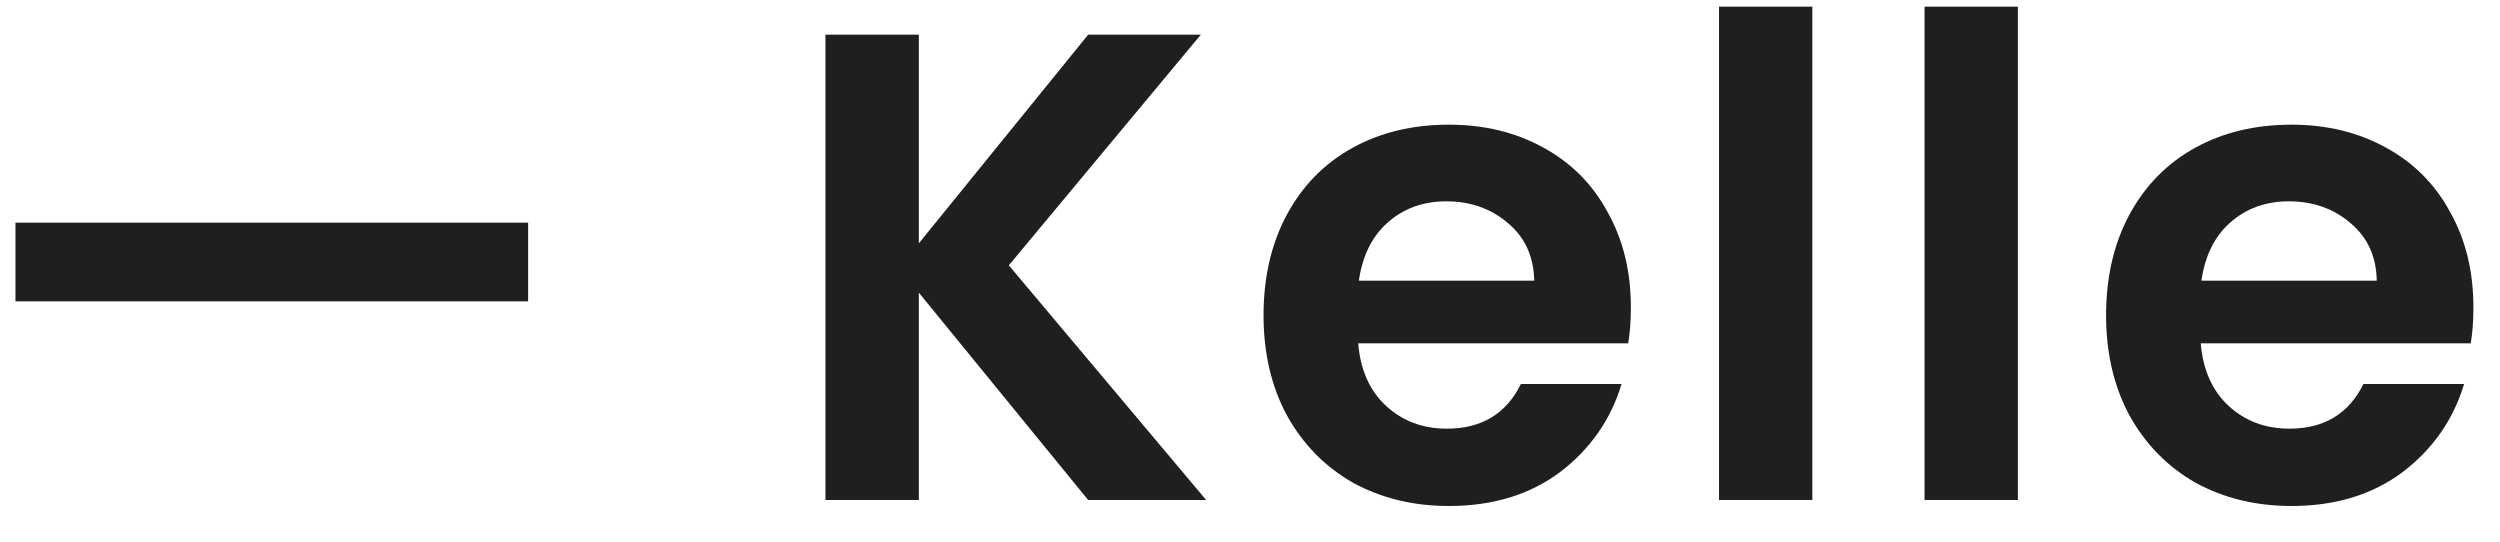 <svg width="60" height="13" viewBox="0 0 60 13" fill="none" xmlns="http://www.w3.org/2000/svg">
<path d="M12.675 5.344V7.232H0.371V5.344H12.675ZM26.116 12L22.052 7.024V12H19.811V0.832H22.052V5.84L26.116 0.832H28.82L24.212 6.368L28.948 12H26.116ZM39.141 7.376C39.141 7.696 39.12 7.984 39.077 8.24H32.597C32.65 8.88 32.874 9.381 33.269 9.744C33.663 10.107 34.149 10.288 34.725 10.288C35.557 10.288 36.149 9.931 36.501 9.216H38.917C38.661 10.069 38.17 10.773 37.445 11.328C36.719 11.872 35.829 12.144 34.773 12.144C33.919 12.144 33.151 11.957 32.469 11.584C31.797 11.2 31.269 10.661 30.885 9.968C30.512 9.275 30.325 8.475 30.325 7.568C30.325 6.651 30.512 5.845 30.885 5.152C31.258 4.459 31.781 3.925 32.453 3.552C33.125 3.179 33.898 2.992 34.773 2.992C35.615 2.992 36.367 3.173 37.029 3.536C37.701 3.899 38.218 4.416 38.581 5.088C38.954 5.749 39.141 6.512 39.141 7.376ZM36.821 6.736C36.81 6.16 36.602 5.701 36.197 5.36C35.791 5.008 35.295 4.832 34.709 4.832C34.154 4.832 33.685 5.003 33.301 5.344C32.928 5.675 32.698 6.139 32.613 6.736H36.821ZM43.496 0.16V12H41.256V0.16H43.496ZM48.429 0.16V12H46.189V0.16H48.429ZM59.362 7.376C59.362 7.696 59.341 7.984 59.298 8.24H52.818C52.871 8.88 53.096 9.381 53.49 9.744C53.885 10.107 54.37 10.288 54.946 10.288C55.778 10.288 56.37 9.931 56.722 9.216H59.138C58.882 10.069 58.392 10.773 57.666 11.328C56.941 11.872 56.05 12.144 54.994 12.144C54.141 12.144 53.373 11.957 52.69 11.584C52.018 11.2 51.49 10.661 51.106 9.968C50.733 9.275 50.546 8.475 50.546 7.568C50.546 6.651 50.733 5.845 51.106 5.152C51.48 4.459 52.002 3.925 52.674 3.552C53.346 3.179 54.12 2.992 54.994 2.992C55.837 2.992 56.589 3.173 57.25 3.536C57.922 3.899 58.44 4.416 58.802 5.088C59.175 5.749 59.362 6.512 59.362 7.376ZM57.042 6.736C57.032 6.16 56.824 5.701 56.418 5.36C56.013 5.008 55.517 4.832 54.93 4.832C54.376 4.832 53.906 5.003 53.522 5.344C53.149 5.675 52.919 6.139 52.834 6.736H57.042Z" fill="#1F1F1F"/>
</svg>
